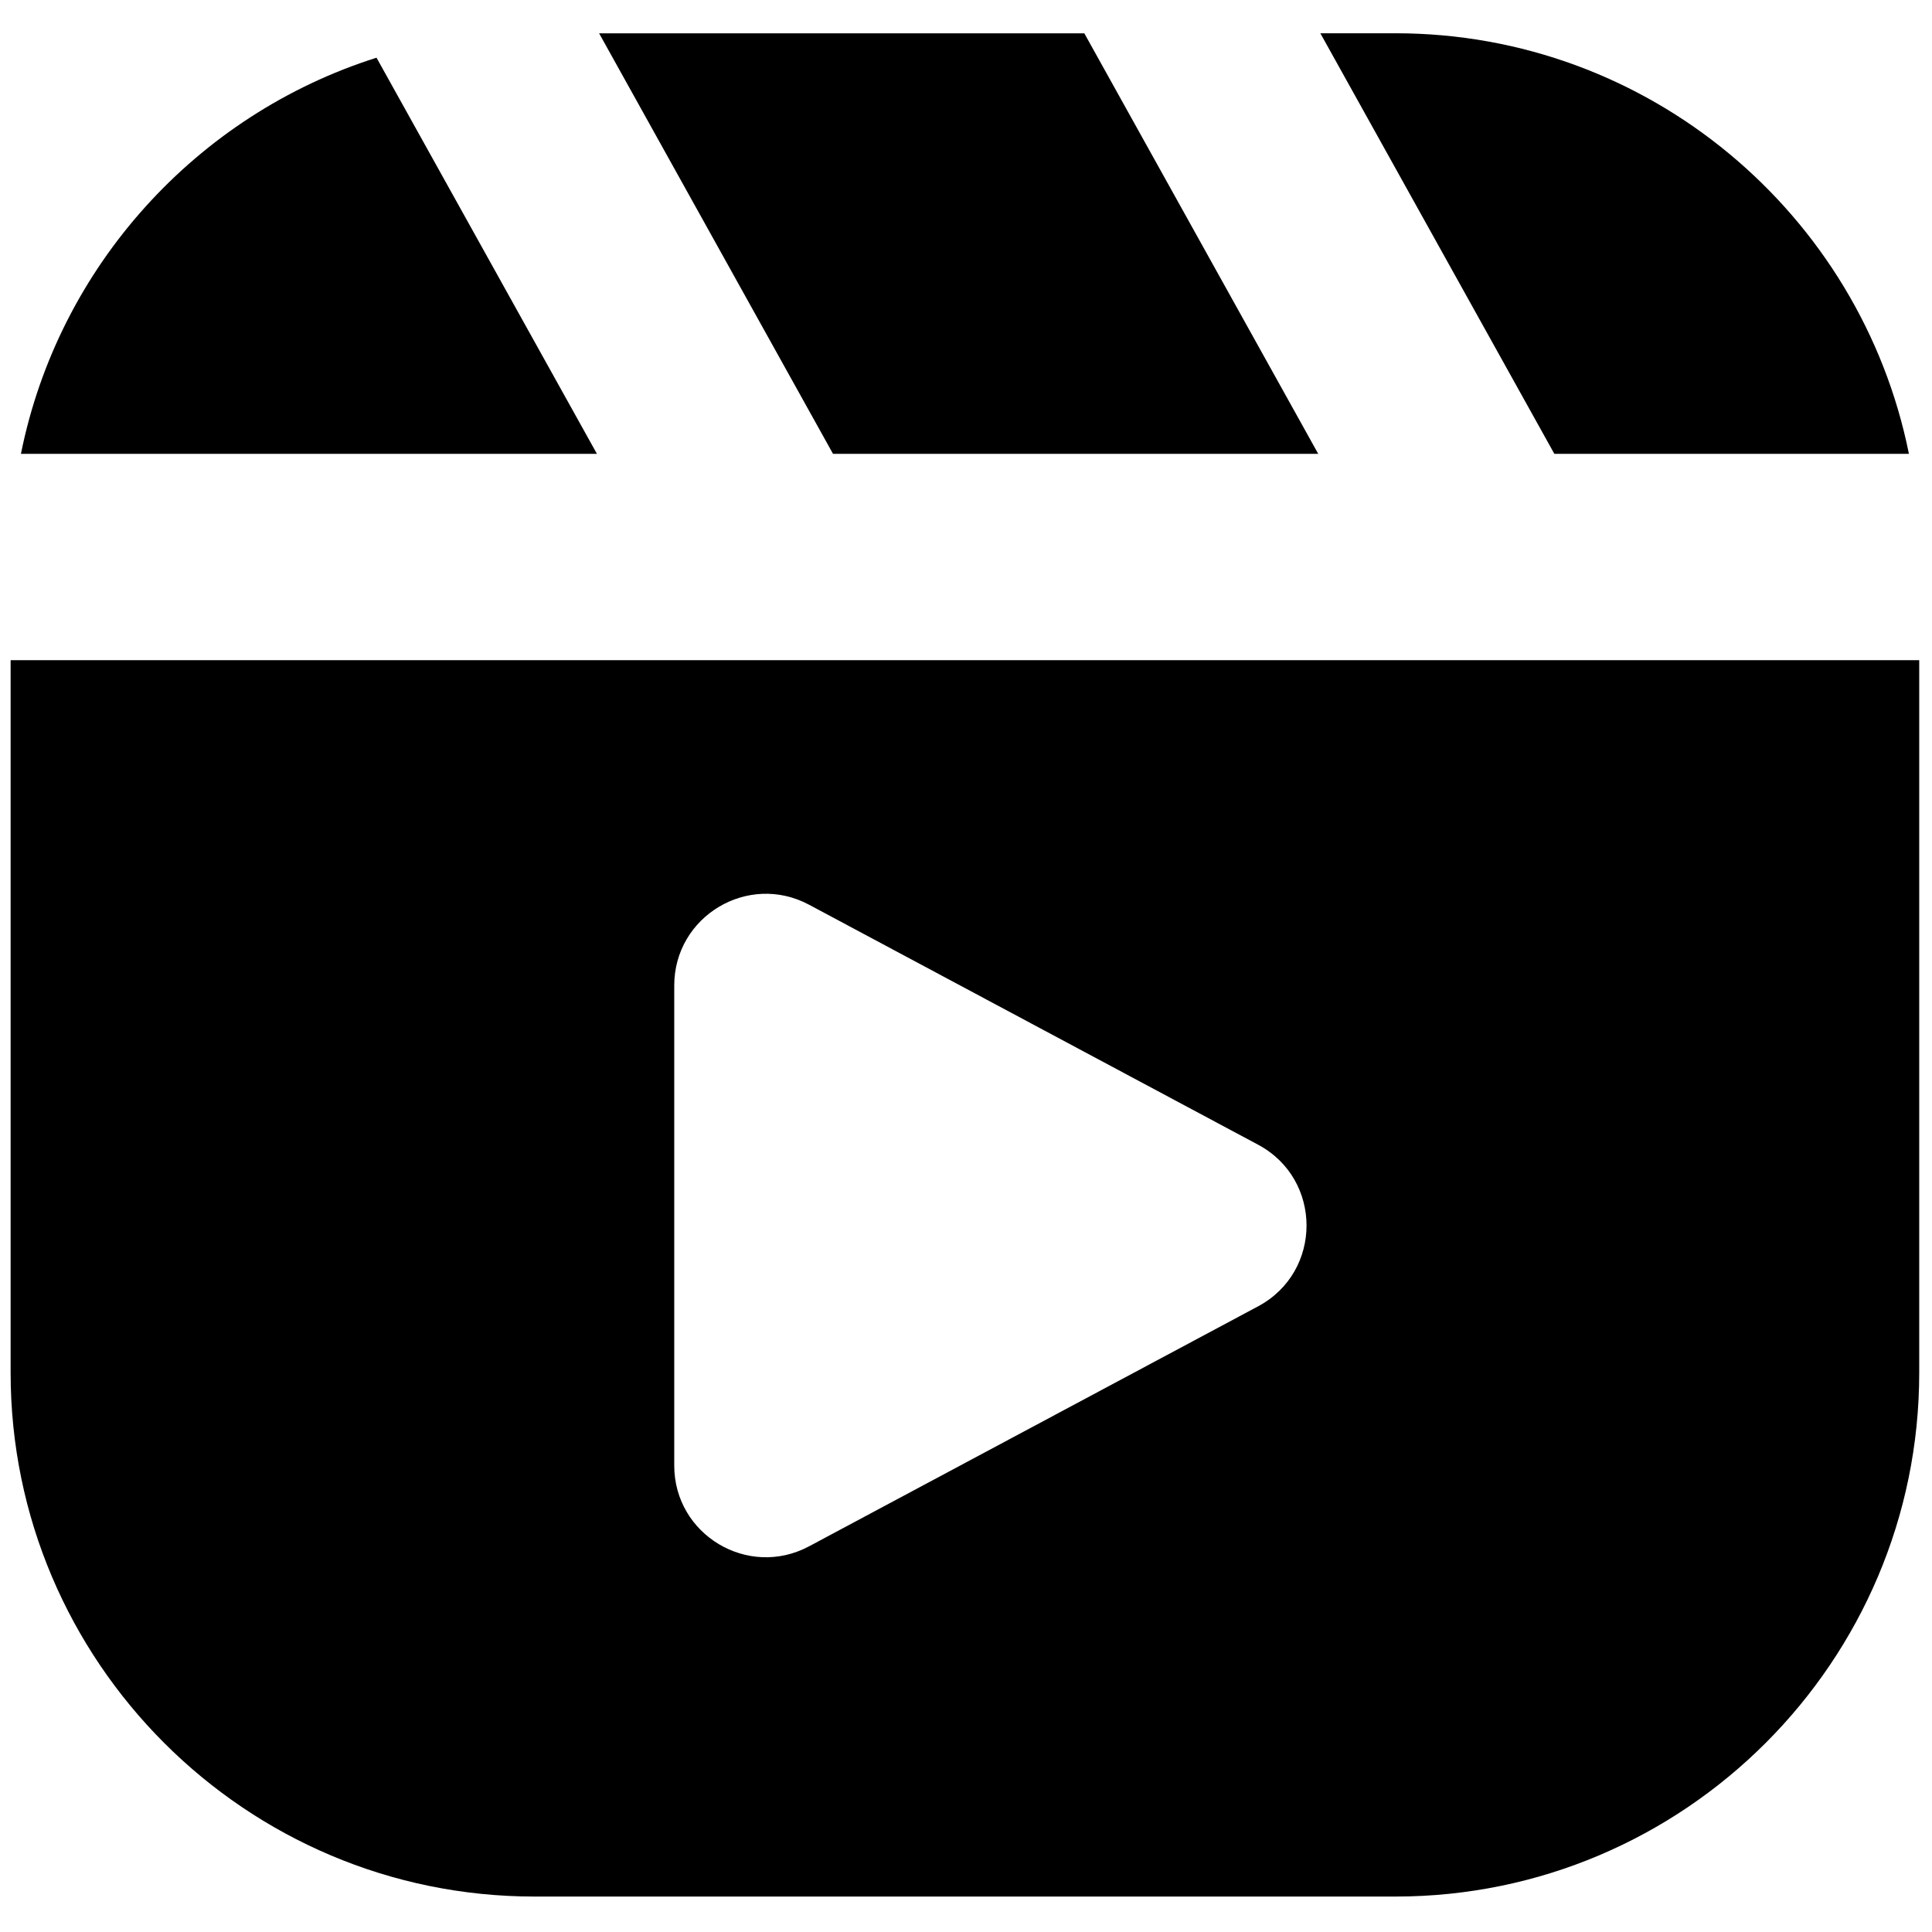 <svg xmlns="http://www.w3.org/2000/svg" xmlns:xlink="http://www.w3.org/1999/xlink" version="1.1" width="256" height="256" viewBox="0 0 256 256" xml:space="preserve">

<defs>
</defs>
<g style="stroke: none; stroke-width: 0; stroke-dasharray: none; stroke-linecap: butt; stroke-linejoin: miter; stroke-miterlimit: 10; fill: none; fill-rule: nonzero; opacity: 1;" transform="translate(1.407 1.407) scale(2.81 2.81)" >
	<path d="M 89.514 20.901 C 87.247 9.606 77.255 1.068 65.302 1.068 H 61.76 l 11.035 19.833 H 89.514 z" style="stroke: none; stroke-width: 1; stroke-dasharray: none; stroke-linecap: butt; stroke-linejoin: miter; stroke-miterlimit: 10; fill: rgb(0,0,0); fill-rule: nonzero; opacity: 1;" transform=" matrix(1 0 0 1 0 0) " stroke-linecap="round" />
	<polygon points="61.66,20.9 50.63,1.07 27.75,1.07 38.78,20.9 " style="stroke: none; stroke-width: 1; stroke-dasharray: none; stroke-linecap: butt; stroke-linejoin: miter; stroke-miterlimit: 10; fill: rgb(0,0,0); fill-rule: nonzero; opacity: 1;" transform="  matrix(1 0 0 1 0 0) "/>
	<path d="M 17.254 2.22 C 8.772 4.908 2.261 12.057 0.486 20.901 h 27.162 L 17.254 2.22 z" style="stroke: none; stroke-width: 1; stroke-dasharray: none; stroke-linecap: butt; stroke-linejoin: miter; stroke-miterlimit: 10; fill: rgb(0,0,0); fill-rule: nonzero; opacity: 1;" transform=" matrix(1 0 0 1 0 0) " stroke-linecap="round" />
	<path d="M 0 30.631 v 33.603 c 0 13.618 11.08 24.697 24.698 24.697 h 40.604 C 78.92 88.931 90 77.852 90 64.234 V 30.631 H 0 z M 58.825 61.099 L 37.65 72.416 c -2.878 1.538 -6.357 -0.547 -6.357 -3.81 V 45.971 c 0 -3.263 3.479 -5.349 6.357 -3.81 l 21.175 11.317 C 61.87 55.105 61.87 59.471 58.825 61.099 z" style="stroke: none; stroke-width: 1; stroke-dasharray: none; stroke-linecap: butt; stroke-linejoin: miter; stroke-miterlimit: 10; fill: rgb(0,0,0); fill-rule: nonzero; opacity: 1;" transform=" matrix(1 0 0 1 0 0) " stroke-linecap="round" />
</g>
</svg>